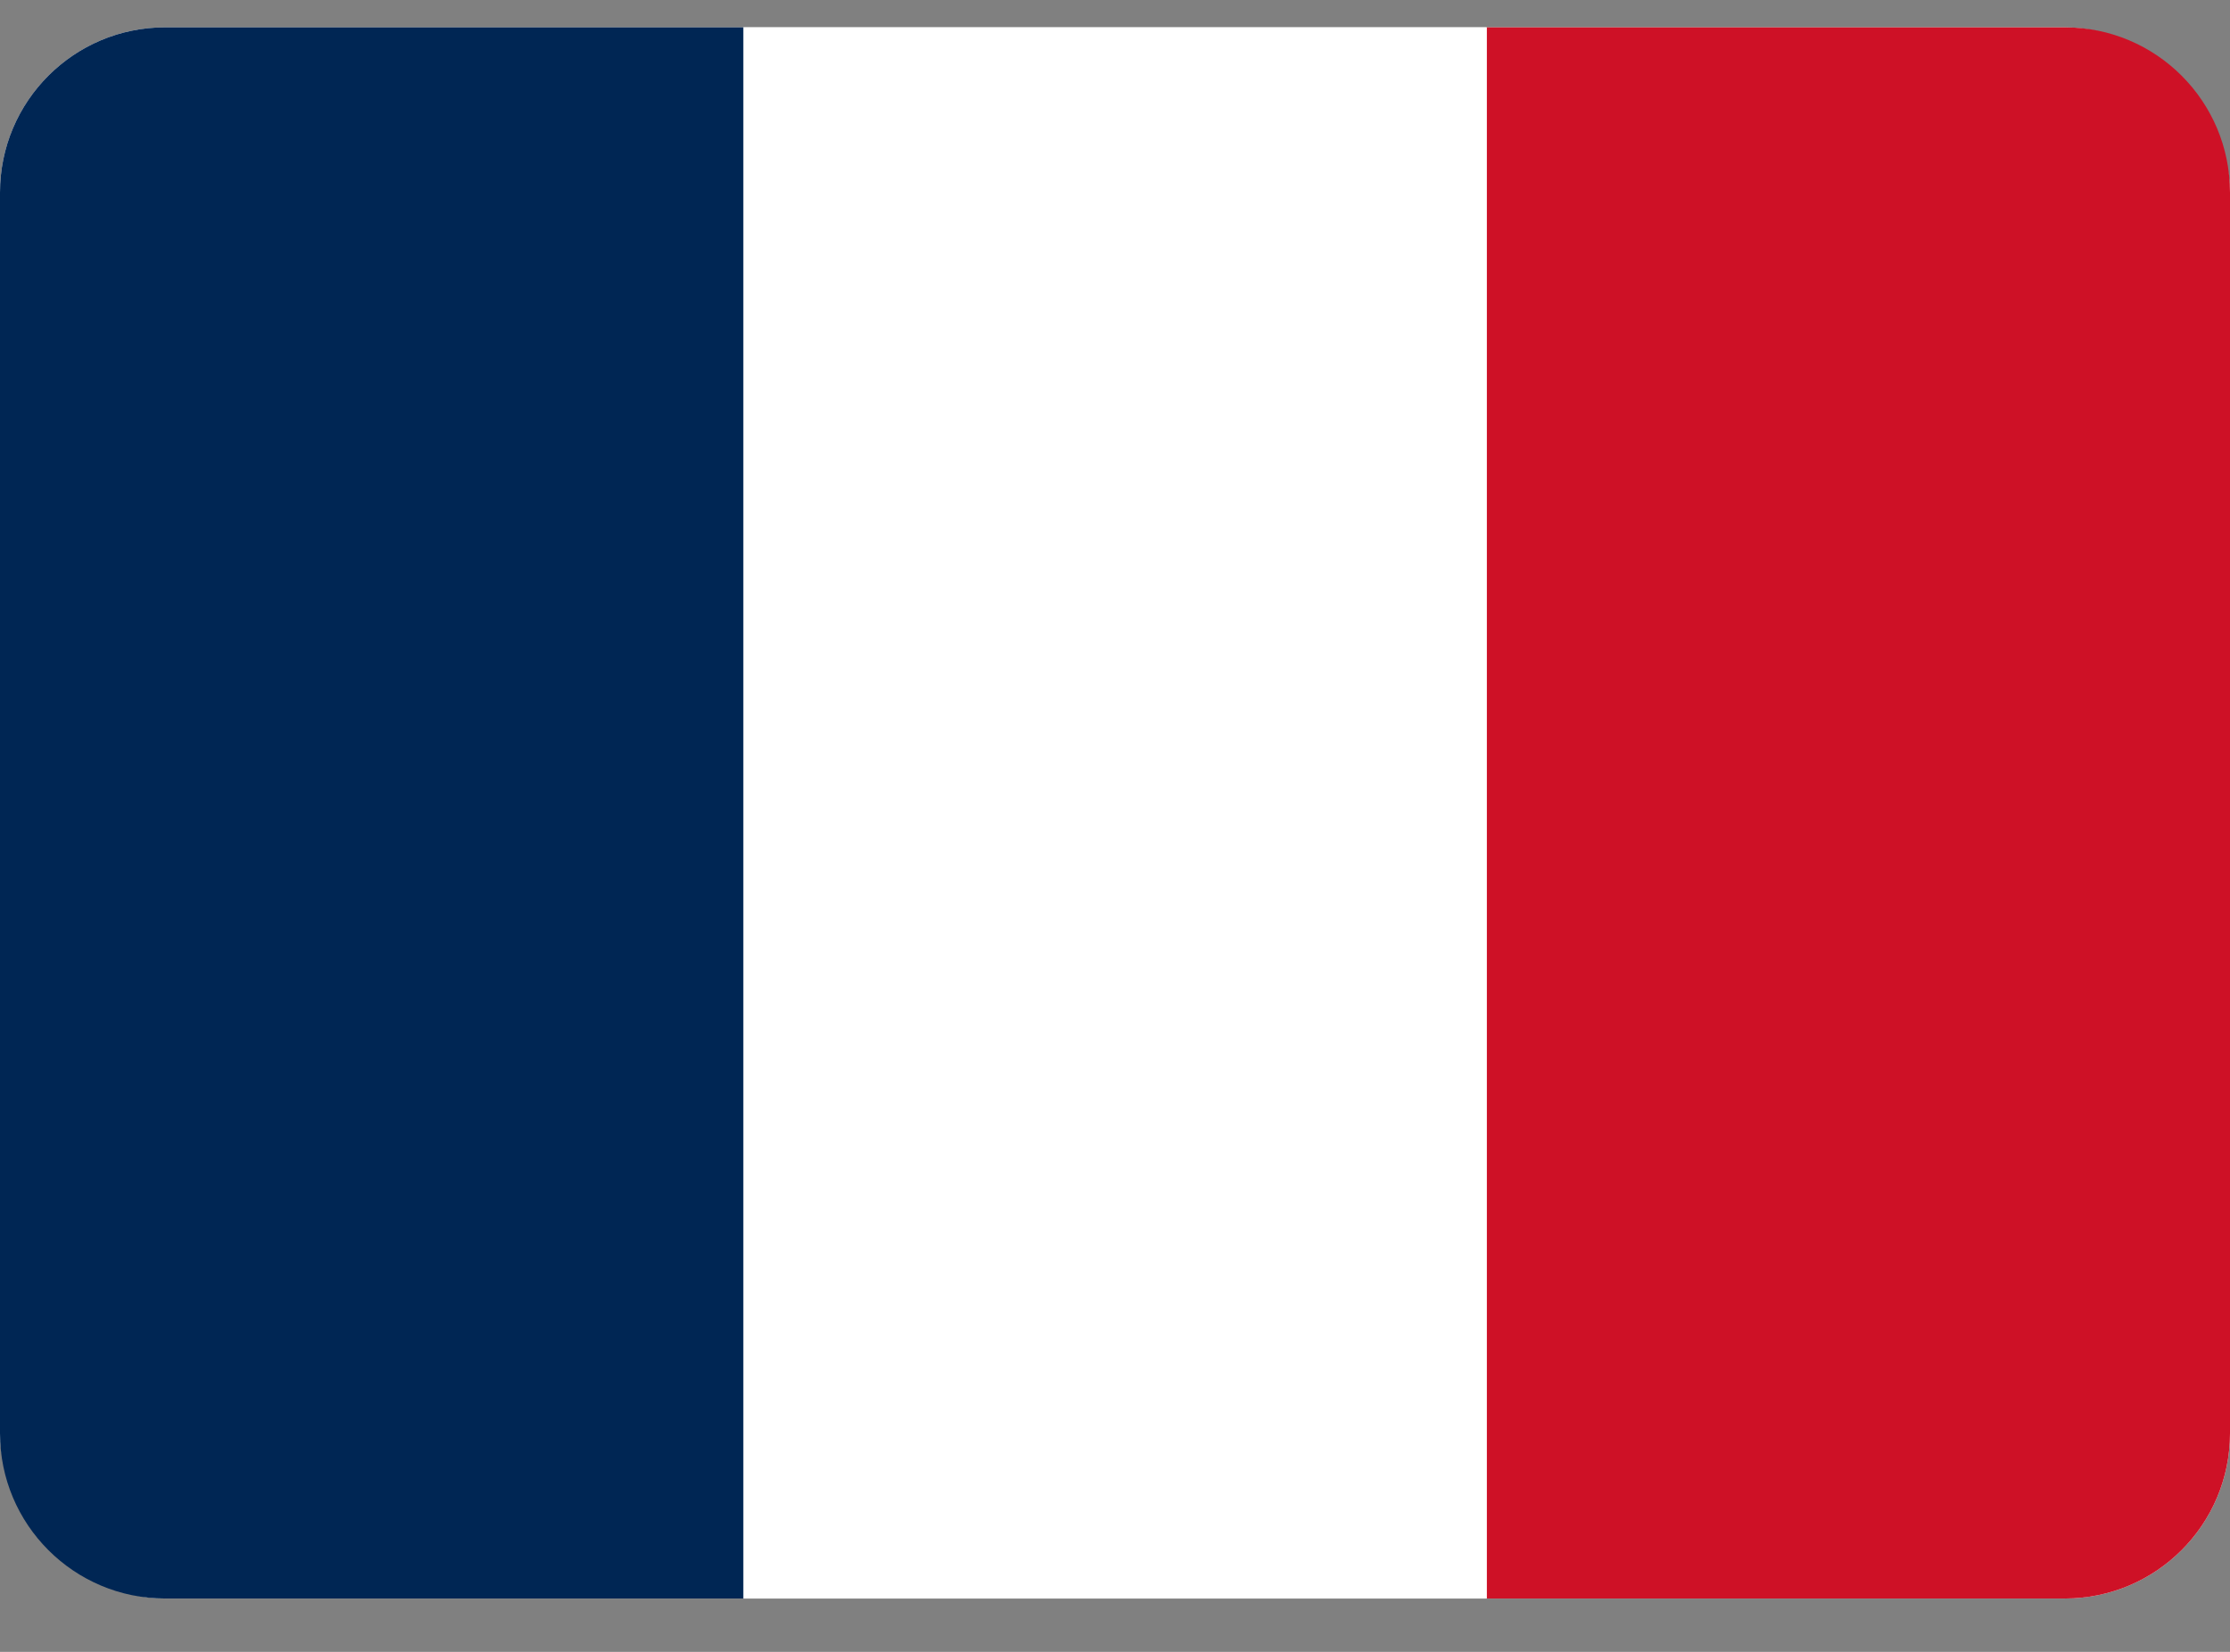<svg width="27" height="20" viewBox="0 0 27 20" fill="none" xmlns="http://www.w3.org/2000/svg">
<rect x="0" y="0" width="27" height="20" fill="#808080" stroke="none"/>
<rect y="0.331" width="27" height="19.023" rx="2" fill="white"/>
<path d="M18 0.331H25C26.105 0.331 27 1.226 27 2.331V17.354C27 18.458 26.105 19.354 25 19.354H18V0.331Z" fill="#CE1126"/>
<rect x="9" y="0.331" width="9" height="19.023" fill="white"/>
<path d="M0 2.331C0 1.226 0.895 0.331 2 0.331H9V19.354H2C0.895 19.354 0 18.458 0 17.354V2.331Z" fill="#002654"/>
</svg>

